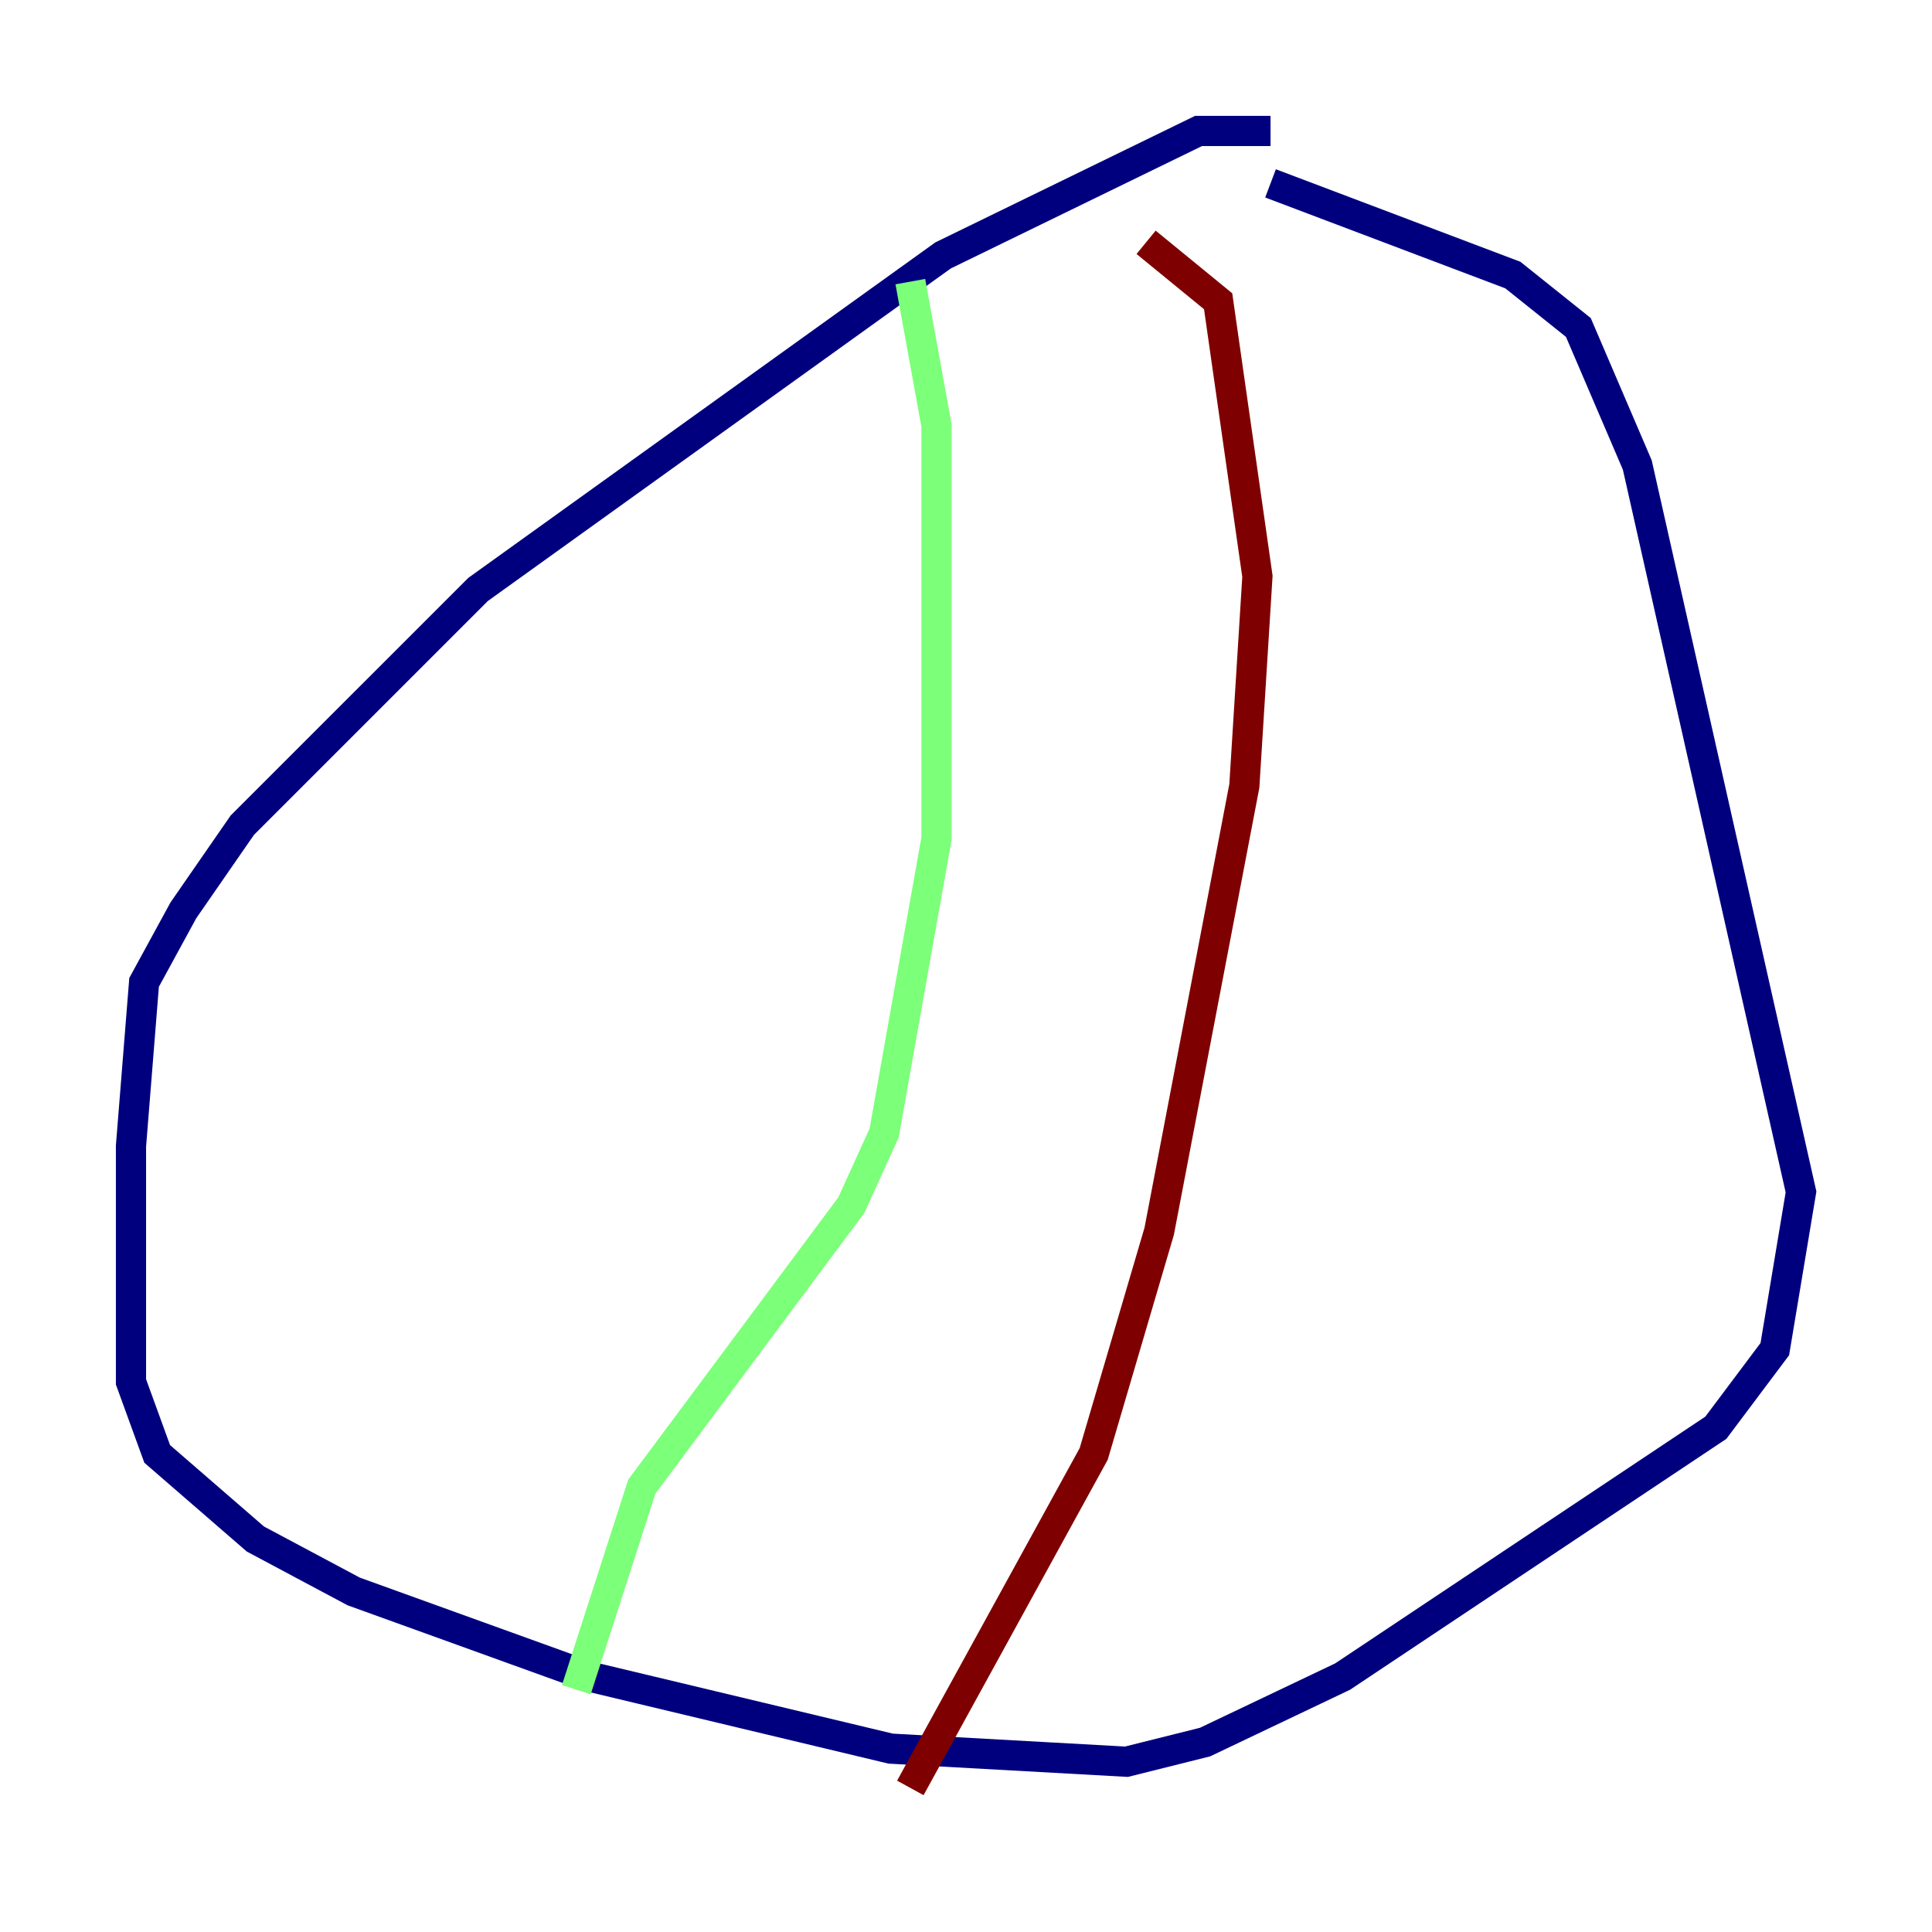 <?xml version="1.0" encoding="utf-8" ?>
<svg baseProfile="tiny" height="128" version="1.2" viewBox="0,0,128,128" width="128" xmlns="http://www.w3.org/2000/svg" xmlns:ev="http://www.w3.org/2001/xml-events" xmlns:xlink="http://www.w3.org/1999/xlink"><defs /><polyline fill="none" points="84.176,8.678 79.403,8.678 62.481,16.922 31.675,39.051 16.054,54.671 12.149,60.312 9.546,65.085 8.678,75.932 8.678,91.552 10.414,96.325 16.922,101.966 23.43,105.437 39.051,111.078 59.01,115.851 74.63,116.719 79.837,115.417 88.949,111.078 113.681,94.59 117.586,89.383 119.322,78.969 108.475,30.807 104.57,21.695 100.231,18.224 84.176,12.149" stroke="#00007f" stroke-width="2" /><polyline fill="none" points="60.312,18.658 62.047,28.203 62.047,55.539 58.576,75.064 56.407,79.837 42.522,98.495 38.183,111.946" stroke="#7cff79" stroke-width="2" /><polyline fill="none" points="60.312,118.454 72.461,96.325 76.8,81.573 82.441,52.068 83.308,38.183 80.705,19.959 75.932,16.054" stroke="#7f0000" stroke-width="2" /></svg>